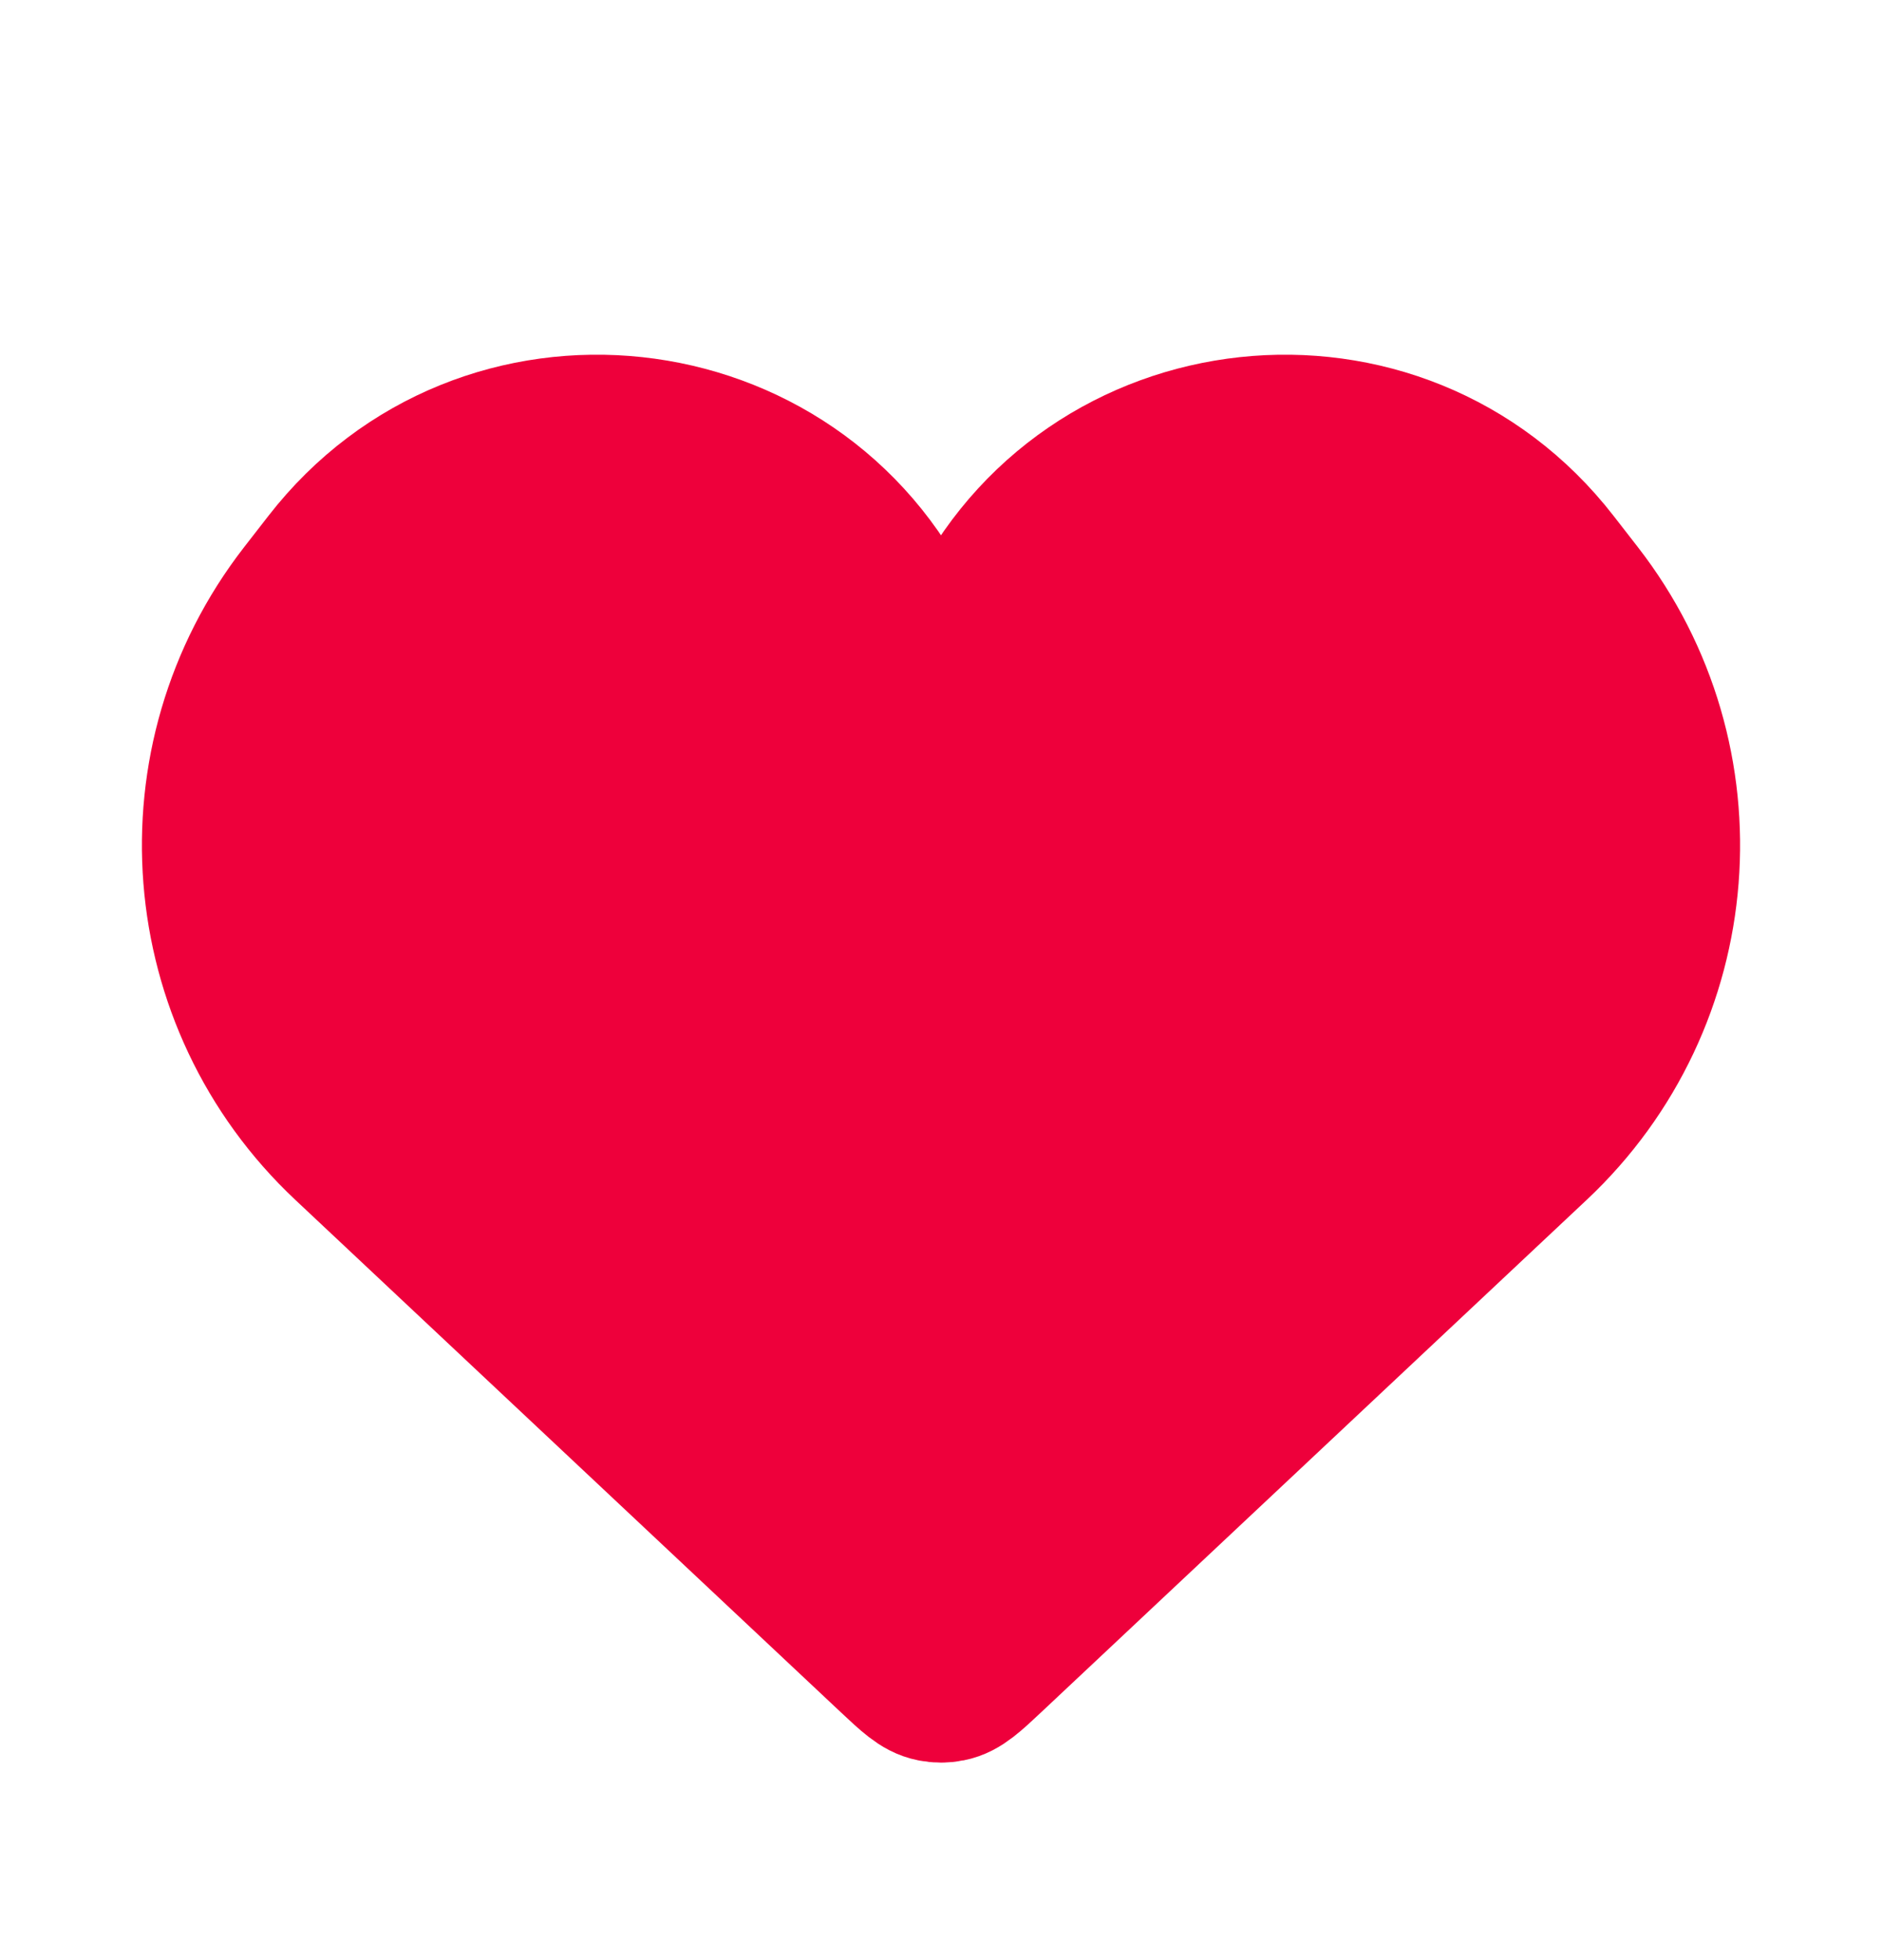 <svg width="24" height="25" viewBox="0 0 24 25" fill="none" xmlns="http://www.w3.org/2000/svg">
<path d="M4.451 14.575L11.403 21.106C11.643 21.331 11.762 21.444 11.904 21.471C11.967 21.484 12.033 21.484 12.096 21.471C12.238 21.444 12.357 21.331 12.597 21.106L19.549 14.575C21.506 12.737 21.743 9.713 20.098 7.593L19.788 7.194C17.82 4.657 13.87 5.083 12.487 7.98C12.291 8.39 11.709 8.39 11.513 7.98C10.13 5.083 6.18 4.657 4.212 7.194L3.902 7.593C2.257 9.713 2.494 12.737 4.451 14.575Z" fill="#EE003B" stroke="#EE003B" stroke-width="2"/>
</svg>
